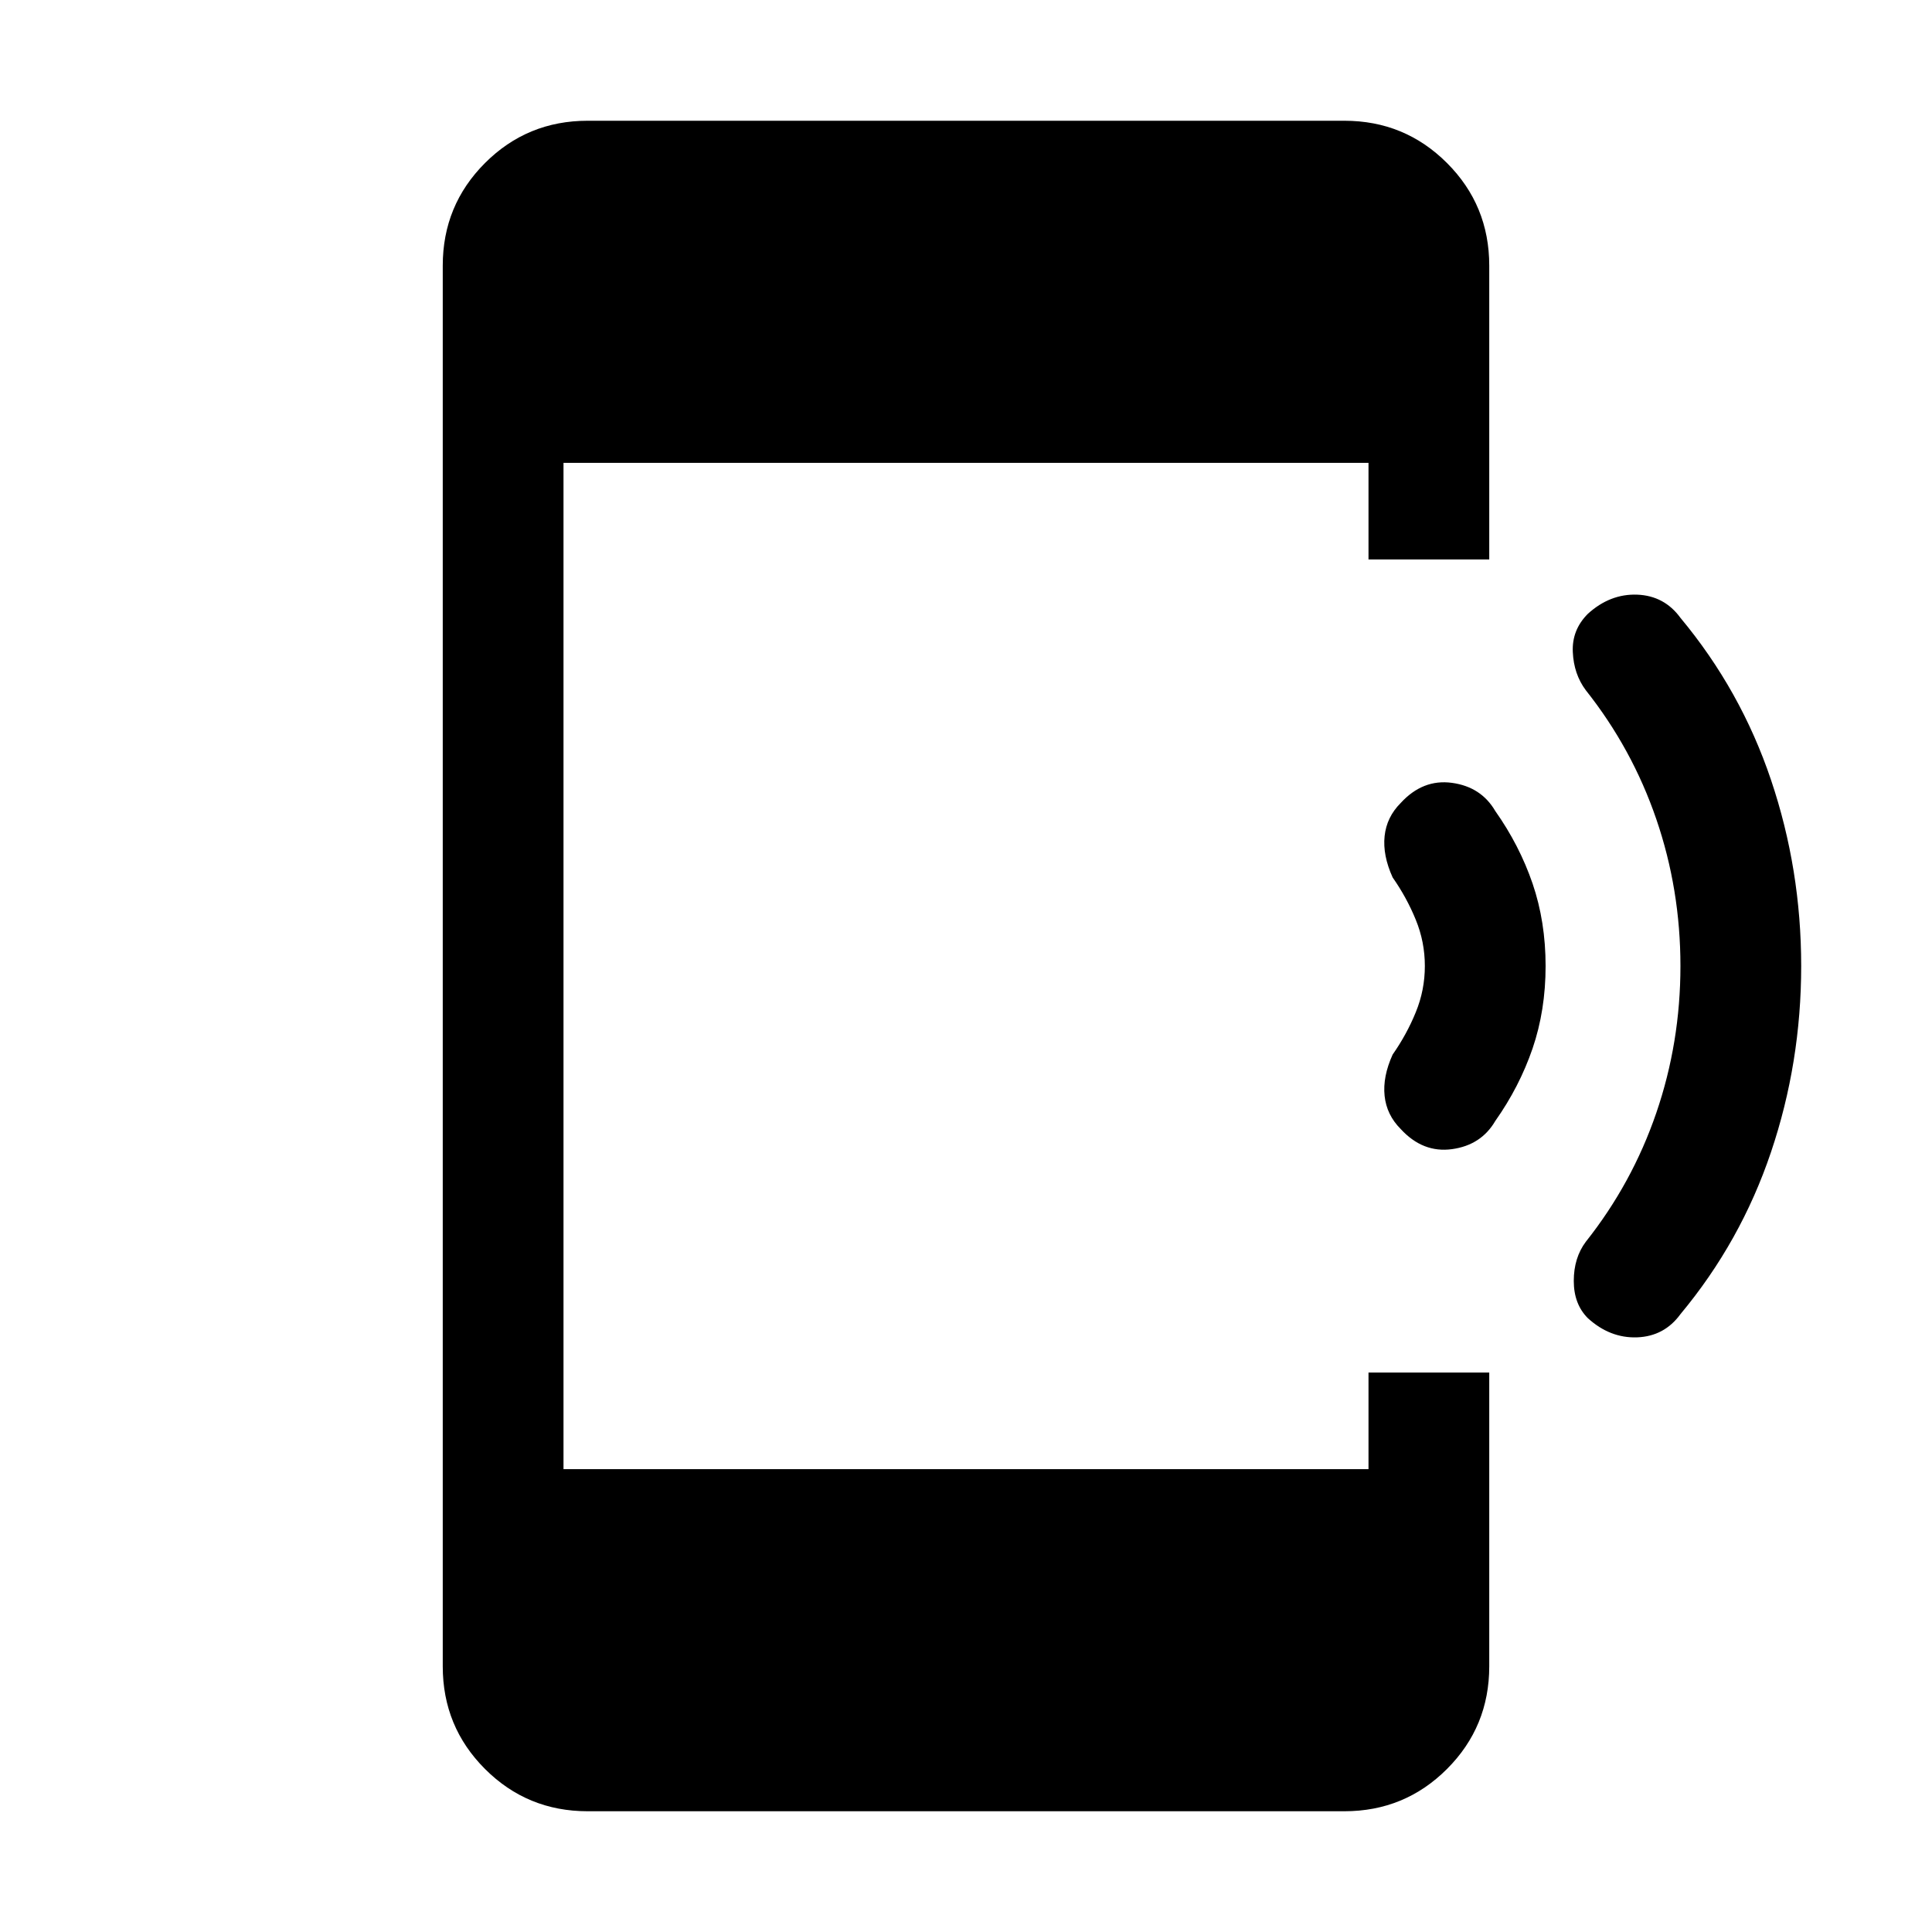<svg xmlns="http://www.w3.org/2000/svg" height="24" width="24"><path d="M19.725 16.375Q19.55 16.2 19.55 15.912Q19.55 15.625 19.7 15.425Q20.275 14.7 20.575 13.825Q20.875 12.95 20.875 12Q20.875 11.05 20.575 10.175Q20.275 9.3 19.7 8.575Q19.55 8.375 19.538 8.1Q19.525 7.825 19.725 7.625Q20 7.375 20.337 7.387Q20.675 7.4 20.875 7.675Q21.625 8.575 22 9.688Q22.375 10.8 22.375 12Q22.375 13.2 22 14.312Q21.625 15.425 20.875 16.325Q20.675 16.6 20.337 16.613Q20 16.625 19.725 16.375ZM17.4 14.025Q17.225 13.85 17.2 13.613Q17.175 13.375 17.3 13.1Q17.475 12.85 17.587 12.575Q17.7 12.3 17.7 12Q17.7 11.7 17.587 11.425Q17.475 11.15 17.3 10.9Q17.175 10.625 17.2 10.387Q17.225 10.15 17.4 9.975Q17.675 9.675 18.038 9.725Q18.4 9.775 18.575 10.075Q18.875 10.5 19.038 10.975Q19.2 11.45 19.2 12Q19.2 12.55 19.038 13.025Q18.875 13.5 18.575 13.925Q18.4 14.225 18.038 14.275Q17.675 14.325 17.4 14.025ZM7.3 22.5Q6.55 22.5 6.025 21.975Q5.5 21.45 5.5 20.7V3.3Q5.5 2.55 6.025 2.025Q6.55 1.5 7.3 1.5H16.7Q17.45 1.5 17.975 2.025Q18.5 2.55 18.5 3.3V6.95H17V5.75H7V18.25H17V17.05H18.5V20.7Q18.5 21.45 17.975 21.975Q17.45 22.5 16.7 22.5Z"/></svg>